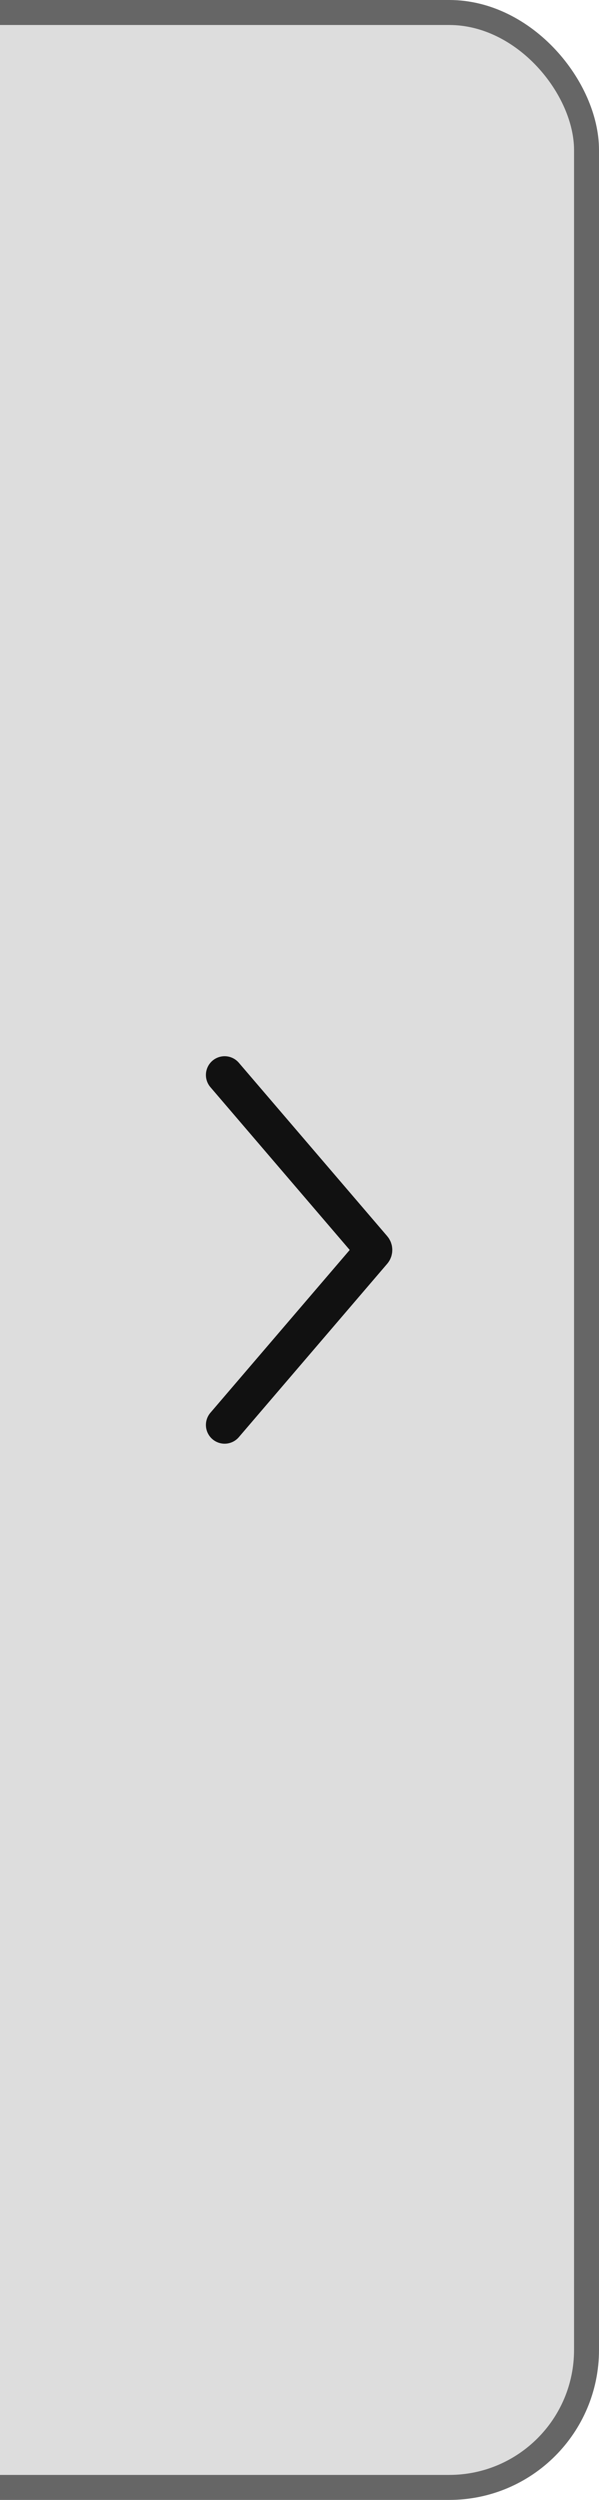 <svg width="24" height="100" viewBox="0 0 24 100" fill="none" xmlns="http://www.w3.org/2000/svg">
<rect x="-153.5" y="0.5" width="177" height="99" rx="5.5" fill="#DDDDDD" stroke="#666666"/>
<path d="M9 57L14.944 50.065C14.976 50.028 14.976 49.972 14.944 49.935L9 43" stroke="#111111" stroke-width="1.5" stroke-linecap="round"/>
</svg>
